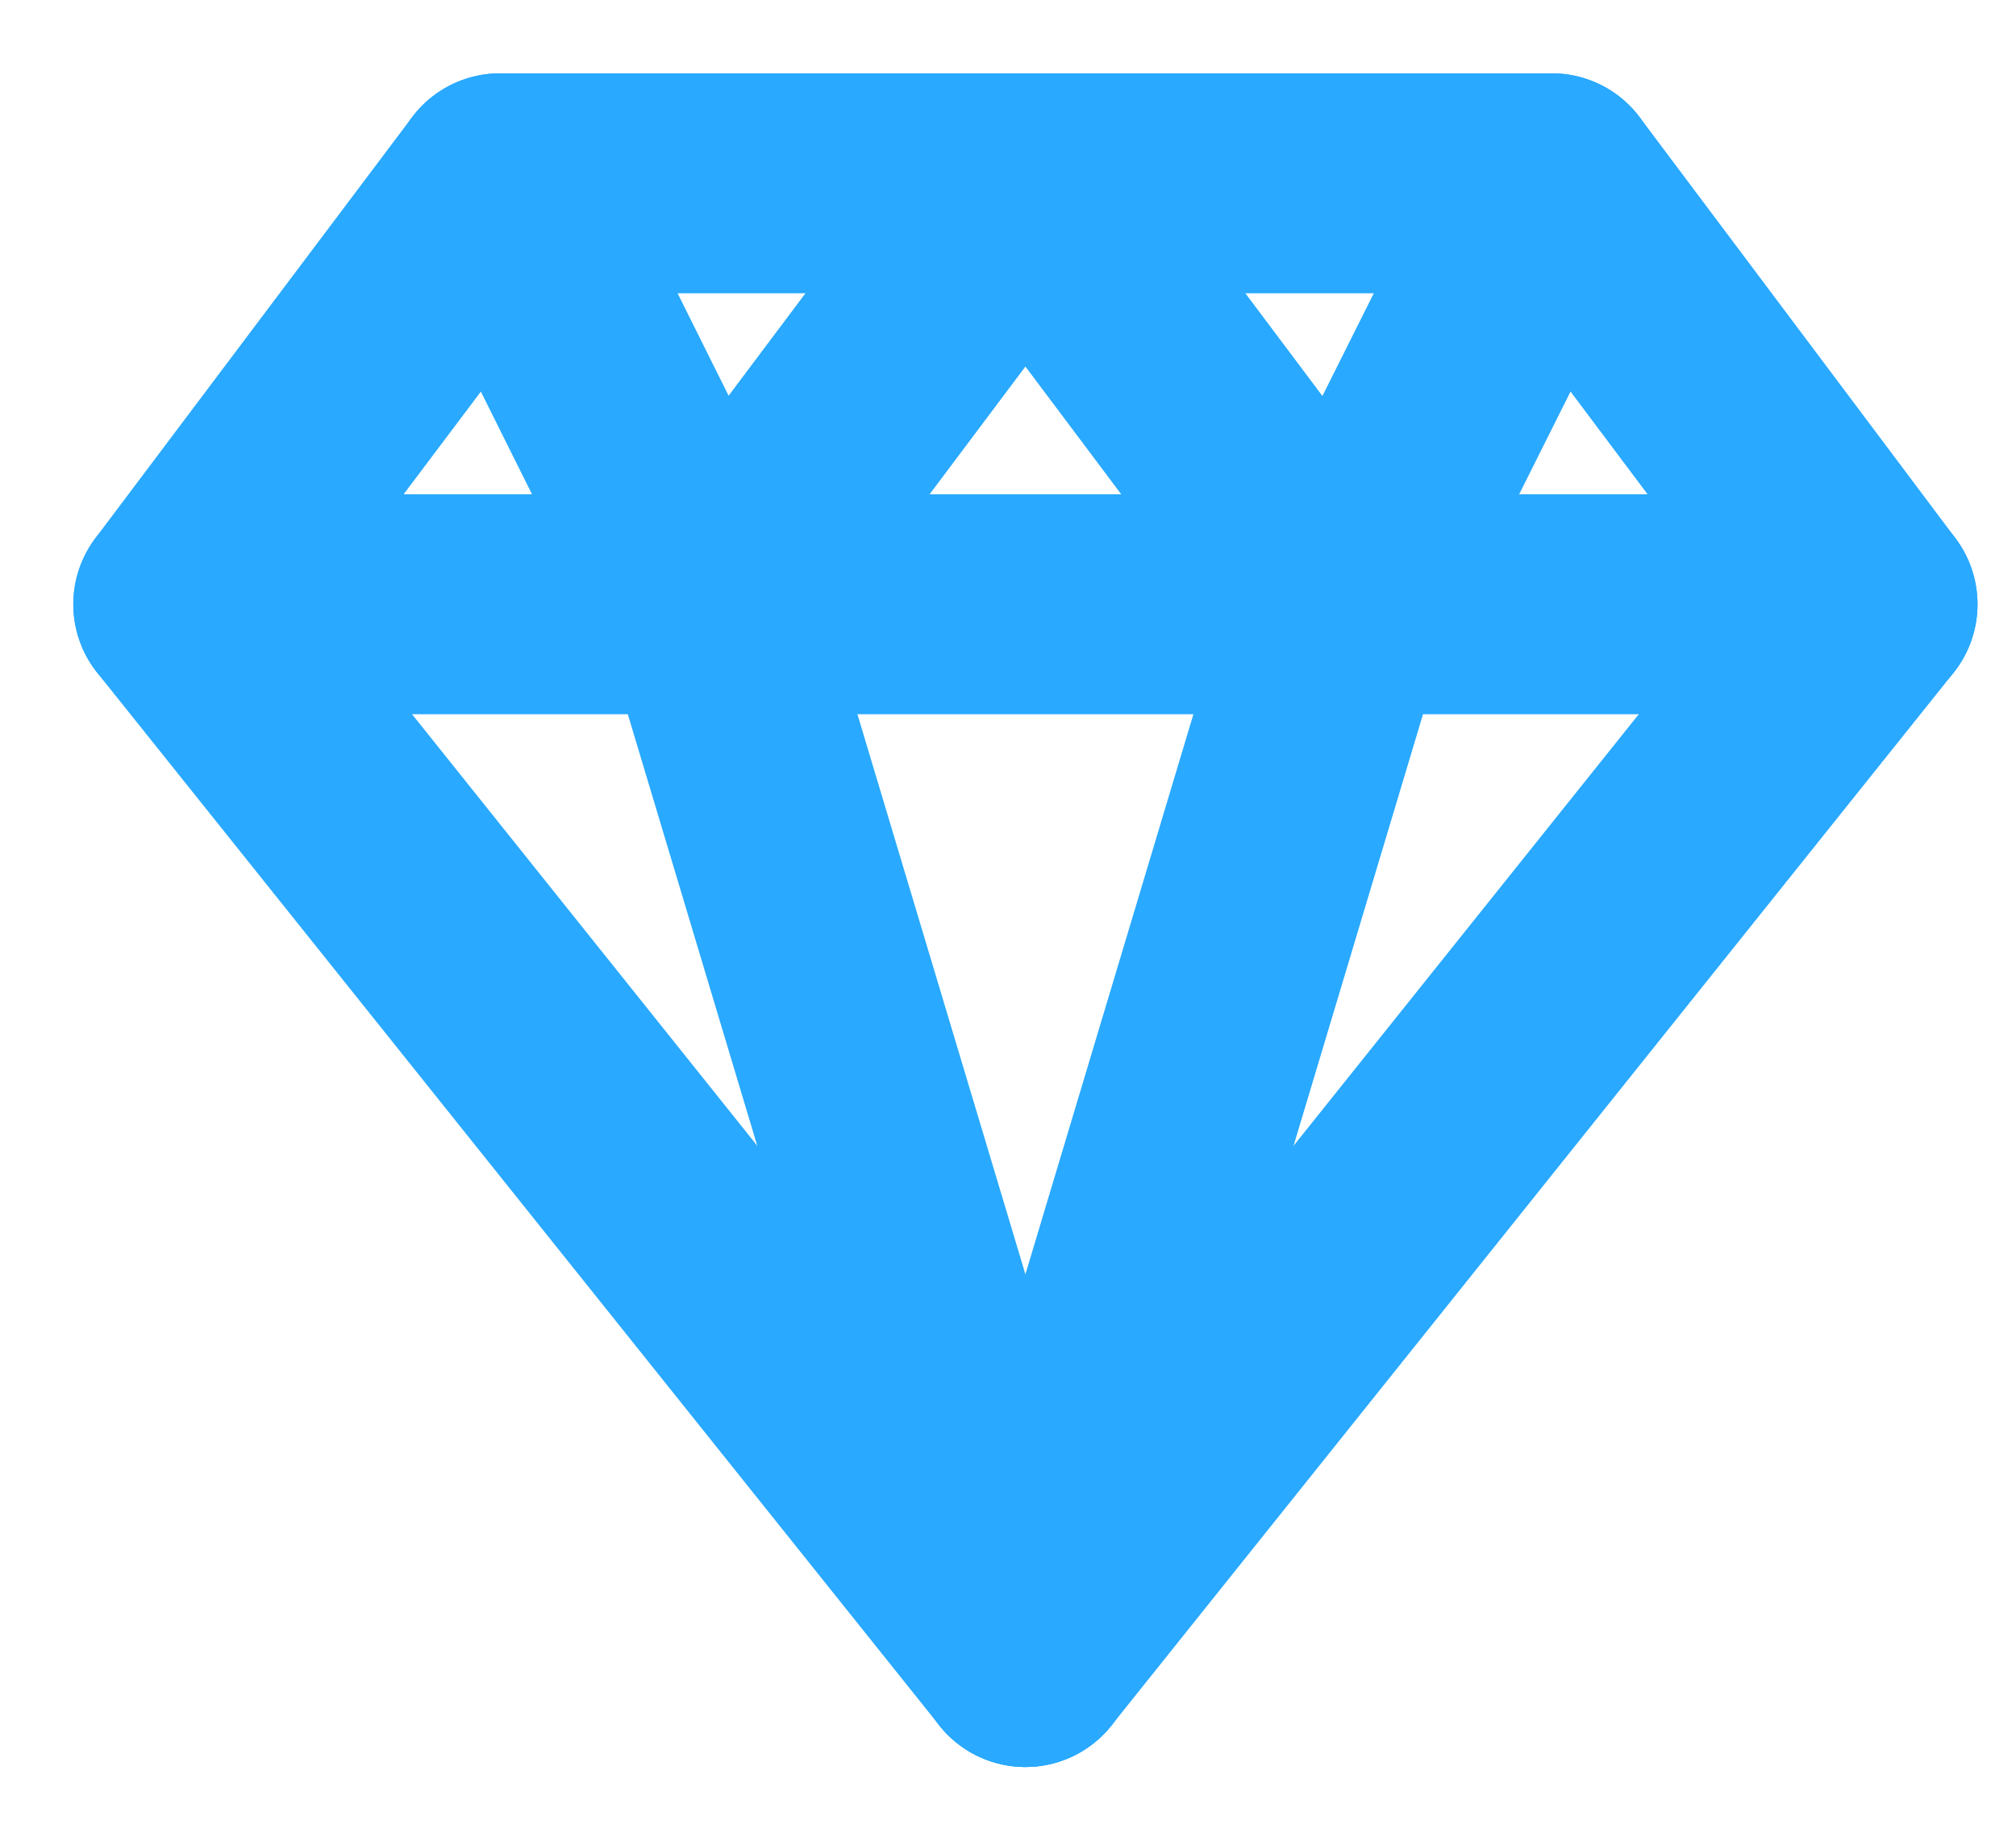 <svg width="11" height="10" viewBox="0 0 11 10" fill="none" xmlns="http://www.w3.org/2000/svg">
<path fill-rule="evenodd" clip-rule="evenodd" d="M8.467 1L10.19 3.297L5.595 9.041L1 3.297L2.728 1H8.467Z" stroke="#29A9FF" stroke-width="1.2" stroke-linecap="round" stroke-linejoin="round"/>
<path d="M1 3.297H10.19" stroke="#29A9FF" stroke-width="1.2" stroke-linecap="round" stroke-linejoin="round"/>
<path d="M3.872 3.297L5.595 9.041" stroke="#29A9FF" stroke-width="1.2" stroke-linecap="round" stroke-linejoin="round"/>
<path d="M7.318 3.297L5.595 9.041" stroke="#29A9FF" stroke-width="1.2" stroke-linecap="round" stroke-linejoin="round"/>
<path d="M2.728 1L3.872 3.297L5.595 1L7.318 3.297L8.467 1" stroke="#29A9FF" stroke-width="1.2" stroke-linecap="round" stroke-linejoin="round"/>
</svg>
